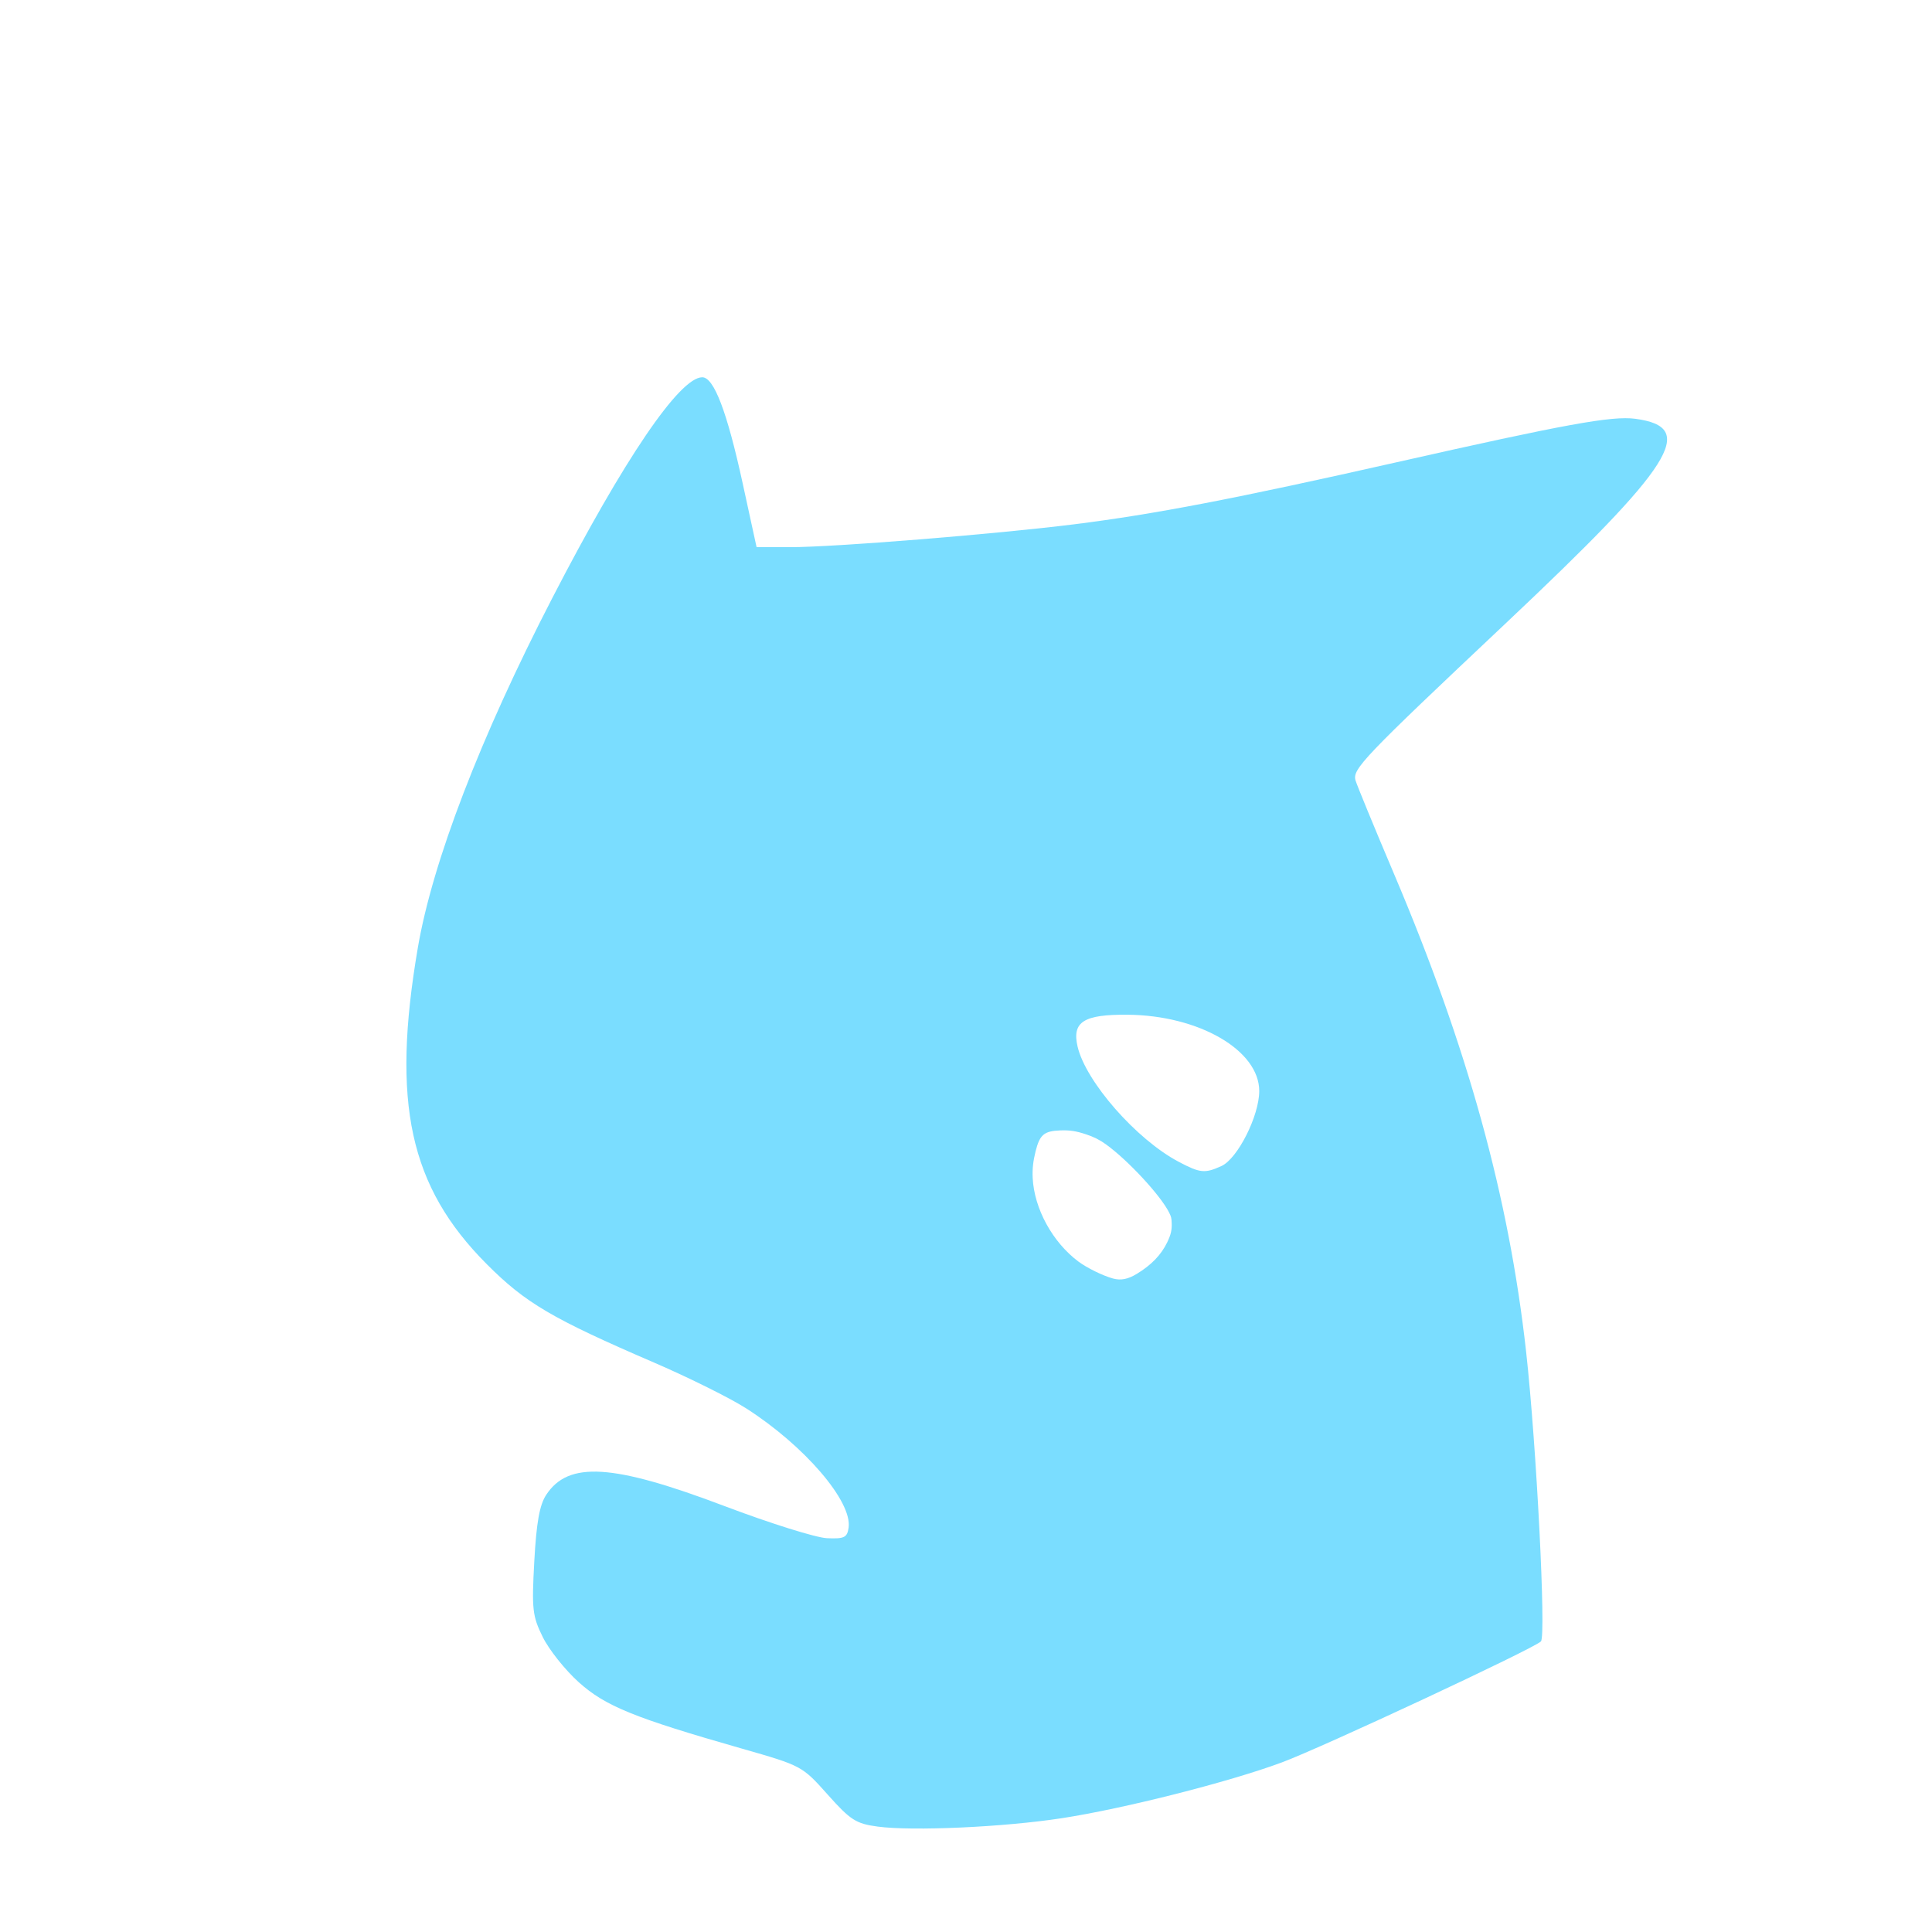<?xml version="1.0" encoding="UTF-8" standalone="no"?>
<!-- Created with Inkscape (http://www.inkscape.org/) -->

<svg
   width="1024"
   height="1024"
   viewBox="0 0 270.933 270.933"
   version="1.1"
   id="svg914"
   xmlns="http://www.w3.org/2000/svg"
   xmlns:svg="http://www.w3.org/2000/svg">
  <defs
     id="defs911">
    <clipPath
       clipPathUnits="userSpaceOnUse"
       id="clipPath541">
      <path
         style="display:none;fill:#7adfff;fill-opacity:1;stroke-width:0.331"
         d="m 589.039,676.586 c -5.256,-1.413 -13.841,-5.612 -18.333,-8.967 -13.704,-10.236 -23.423,-27.99 -24.22,-44.245 -0.231,-4.718 0.236,-9.015 1.545,-14.185 2.214,-8.75 4.5,-10.673 13.064,-10.99 5.016,-0.186 8.366,0.323 13.605,2.067 4.227,1.406 7.165,2.884 10.503,5.281 11.65,8.366 29.031,27.123 33.492,36.143 1.107,2.239 1.248,2.815 1.349,5.532 0.139,3.736 -0.425,6.161 -2.381,10.227 -3.179,6.609 -8.443,12.05 -16.171,16.717 -4.641,2.803 -8.351,3.524 -12.453,2.422 z"
         id="path543" />
      <path
         id="lpe_path-effect545"
         style="fill:#7adfff;fill-opacity:1;stroke-width:0.331"
         class="powerclip"
         d="m 210.052,194.647 h 677.143 v 777.996 h -677.143 z M 589.039,676.586 c 4.102,1.103 7.812,0.381 12.453,-2.422 7.728,-4.667 12.992,-10.109 16.171,-16.717 1.956,-4.066 2.52,-6.491 2.381,-10.227 -0.101,-2.716 -0.242,-3.293 -1.349,-5.532 -4.461,-9.02 -21.842,-27.777 -33.492,-36.143 -3.339,-2.397 -6.276,-3.875 -10.503,-5.281 -5.24,-1.743 -8.589,-2.252 -13.605,-2.067 -8.564,0.317 -10.85,2.24 -13.064,10.99 -1.308,5.17 -1.776,9.467 -1.545,14.185 0.797,16.255 10.516,34.009 24.22,44.245 4.493,3.356 13.077,7.555 18.333,8.967 z" />
    </clipPath>
  </defs>
  <g
     id="layer4">
    <path
       style="fill:#7addff;fill-opacity:1;stroke-width:2.644"
       d="m 464.424,966.604 c -11.458,-1.545 -14.375,-3.415 -26.443,-16.955 -13.464,-15.105 -13.801,-15.286 -45.297,-24.285 -57.182,-16.338 -72.358,-22.514 -86.451,-35.185 -7.152,-6.43 -15.708,-17.174 -19.012,-23.876 -5.476,-11.105 -5.873,-14.655 -4.481,-40.081 1.12,-20.471 2.795,-29.829 6.293,-35.155 11.794,-17.962 35.188,-16.49 94.397,5.936 23.997,9.09 48.391,16.735 54.209,16.989 9.17,0.401 10.691,-0.342 11.435,-5.581 1.968,-13.874 -23.374,-43.394 -54.158,-63.089 -8.499,-5.437 -30.327,-16.298 -48.506,-24.135 -54.371,-23.438 -68.346,-31.659 -88.904,-52.298 -40.797,-40.959 -50.422,-85.201 -36.399,-167.324 7.763,-45.463 33.105,-111.391 71.117,-185.013 37.988,-73.575 67.421,-116.905 79.41,-116.905 6.18,0 13.133,18.26 21.396,56.192 l 7.344,33.715 h 17.763 c 23.284,0 108.573,-6.87 150.395,-12.113 42.524,-5.332 85.29,-13.562 170.56,-32.824 89.094,-20.125 113.965,-24.655 126.295,-23.001 33.182,4.451 20.727,24.07 -68.907,108.549 -75.091,70.772 -80.918,76.868 -79.15,82.817 0.788,2.652 10.012,25.052 20.499,49.776 38.781,91.433 60.677,170.685 69.774,252.534 5.485,49.355 10.662,150.646 7.836,153.332 -4.247,4.036 -115.753,56.102 -137.166,64.047 -27.922,10.361 -83.4,24.424 -116.351,29.495 -30.776,4.736 -79.001,6.931 -97.497,4.438 z m 144.907,-299.883 c 12.819,-12.09 12.589,-20.828 -0.997,-37.892 -13.932,-17.498 -28.971,-27.566 -43.646,-29.22 -11.023,-1.242 -12.096,-0.818 -14.604,5.779 -7.798,20.511 3.108,49.793 23.32,62.611 15.922,10.097 24.177,9.804 35.926,-1.278 z m 37.052,-49.679 c 8.565,-3.902 19.989,-26.585 19.989,-39.686 0,-21.559 -31.883,-40.049 -69.622,-40.377 -23.28,-0.202 -29.53,3.75 -26.527,16.775 4.288,18.599 31.124,49.214 53.506,61.042 11.386,6.017 13.843,6.26 22.653,2.246 z"
       id="body"
       transform="scale(0.265)"
       clip-path="url(#clipPath541)" />
  </g>
</svg>
